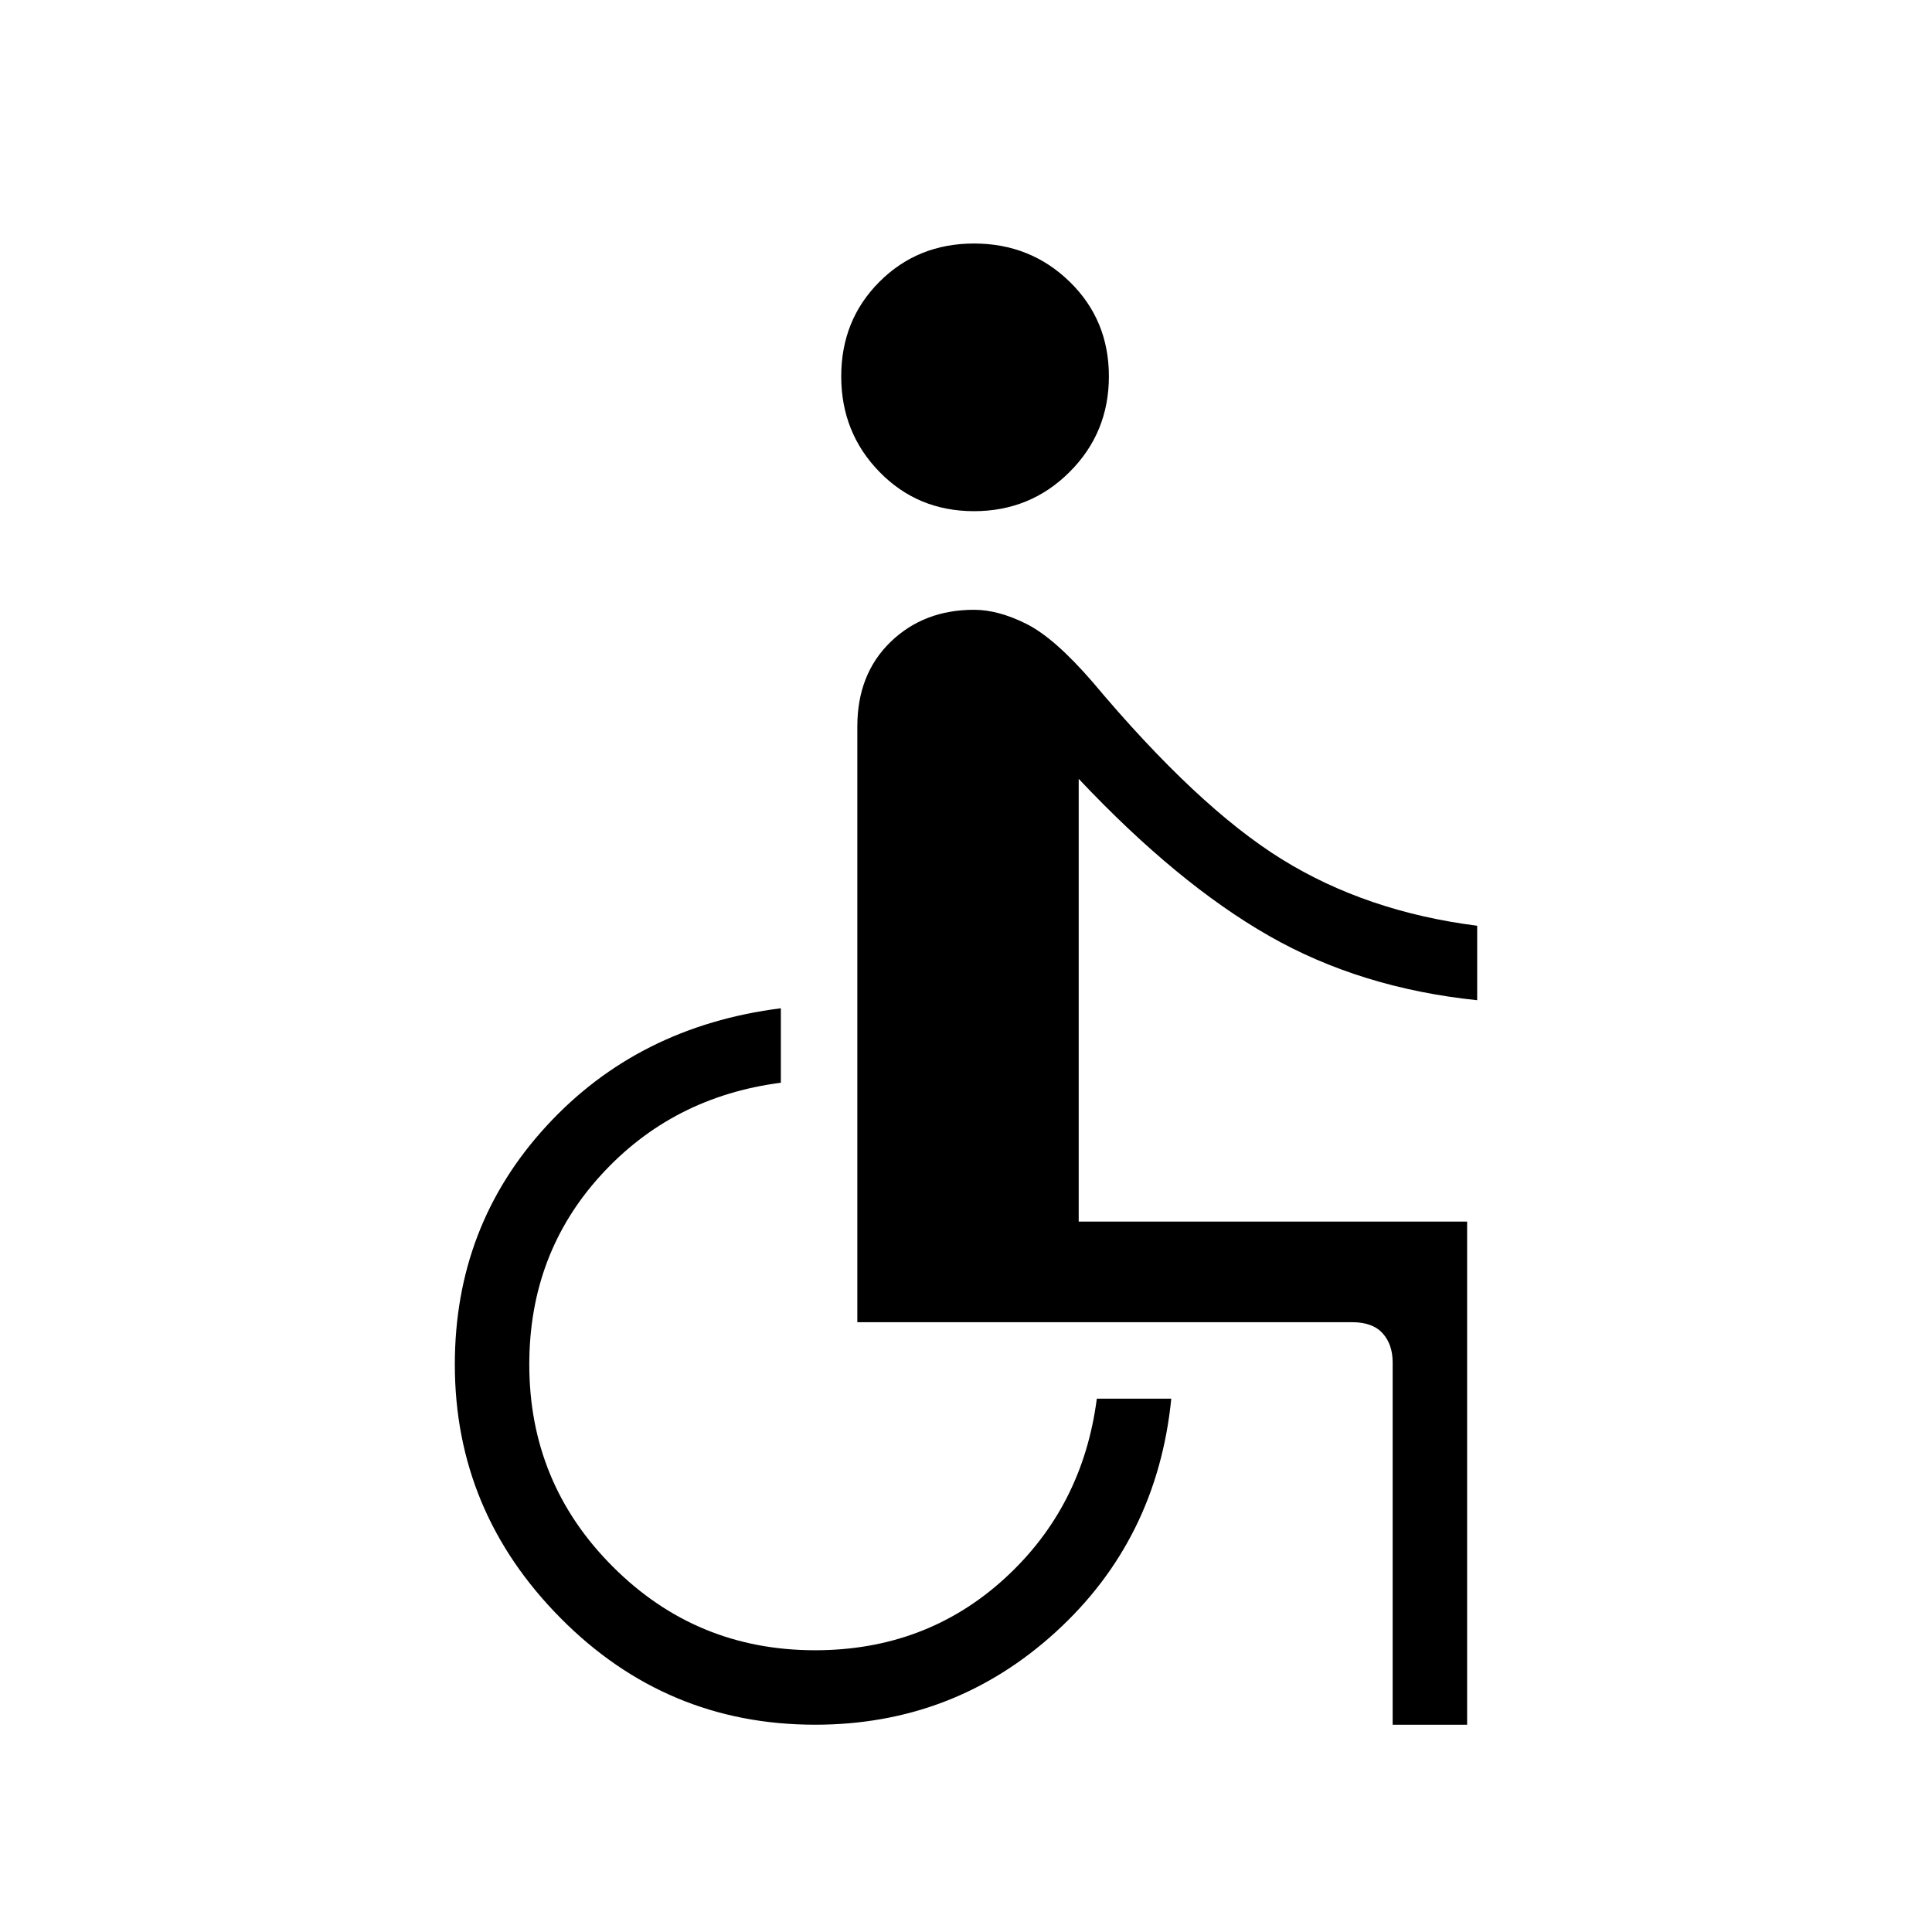 <svg xmlns="http://www.w3.org/2000/svg" height="24" width="24"><path d="M12.1 6.35q-.7 0-1.175-.488-.475-.487-.475-1.187 0-.7.475-1.175.475-.475 1.175-.475.7 0 1.188.475.487.475.487 1.175 0 .7-.487 1.187-.488.488-1.188.488Zm5.2 15.075v-4.5q0-.225-.125-.363-.125-.137-.375-.137h-6.15v-7.4q0-.65.412-1.05.413-.4 1.038-.4.3 0 .65.175.35.175.825.725 1.3 1.55 2.35 2.2 1.05.65 2.425.825v.925q-1.45-.15-2.587-.8-1.138-.65-2.363-1.95v5.5h4.825v6.25Zm-7.175 0q-1.85 0-3.162-1.325-1.313-1.325-1.313-3.15 0-1.725 1.138-2.962Q7.925 12.75 9.7 12.525v.925q-1.35.175-2.237 1.15-.888.975-.888 2.35 0 1.475 1.038 2.512Q8.65 20.5 10.125 20.5q1.375 0 2.35-.887.975-.888 1.15-2.238h.925q-.175 1.75-1.437 2.9-1.263 1.15-2.988 1.15Z"/></svg>